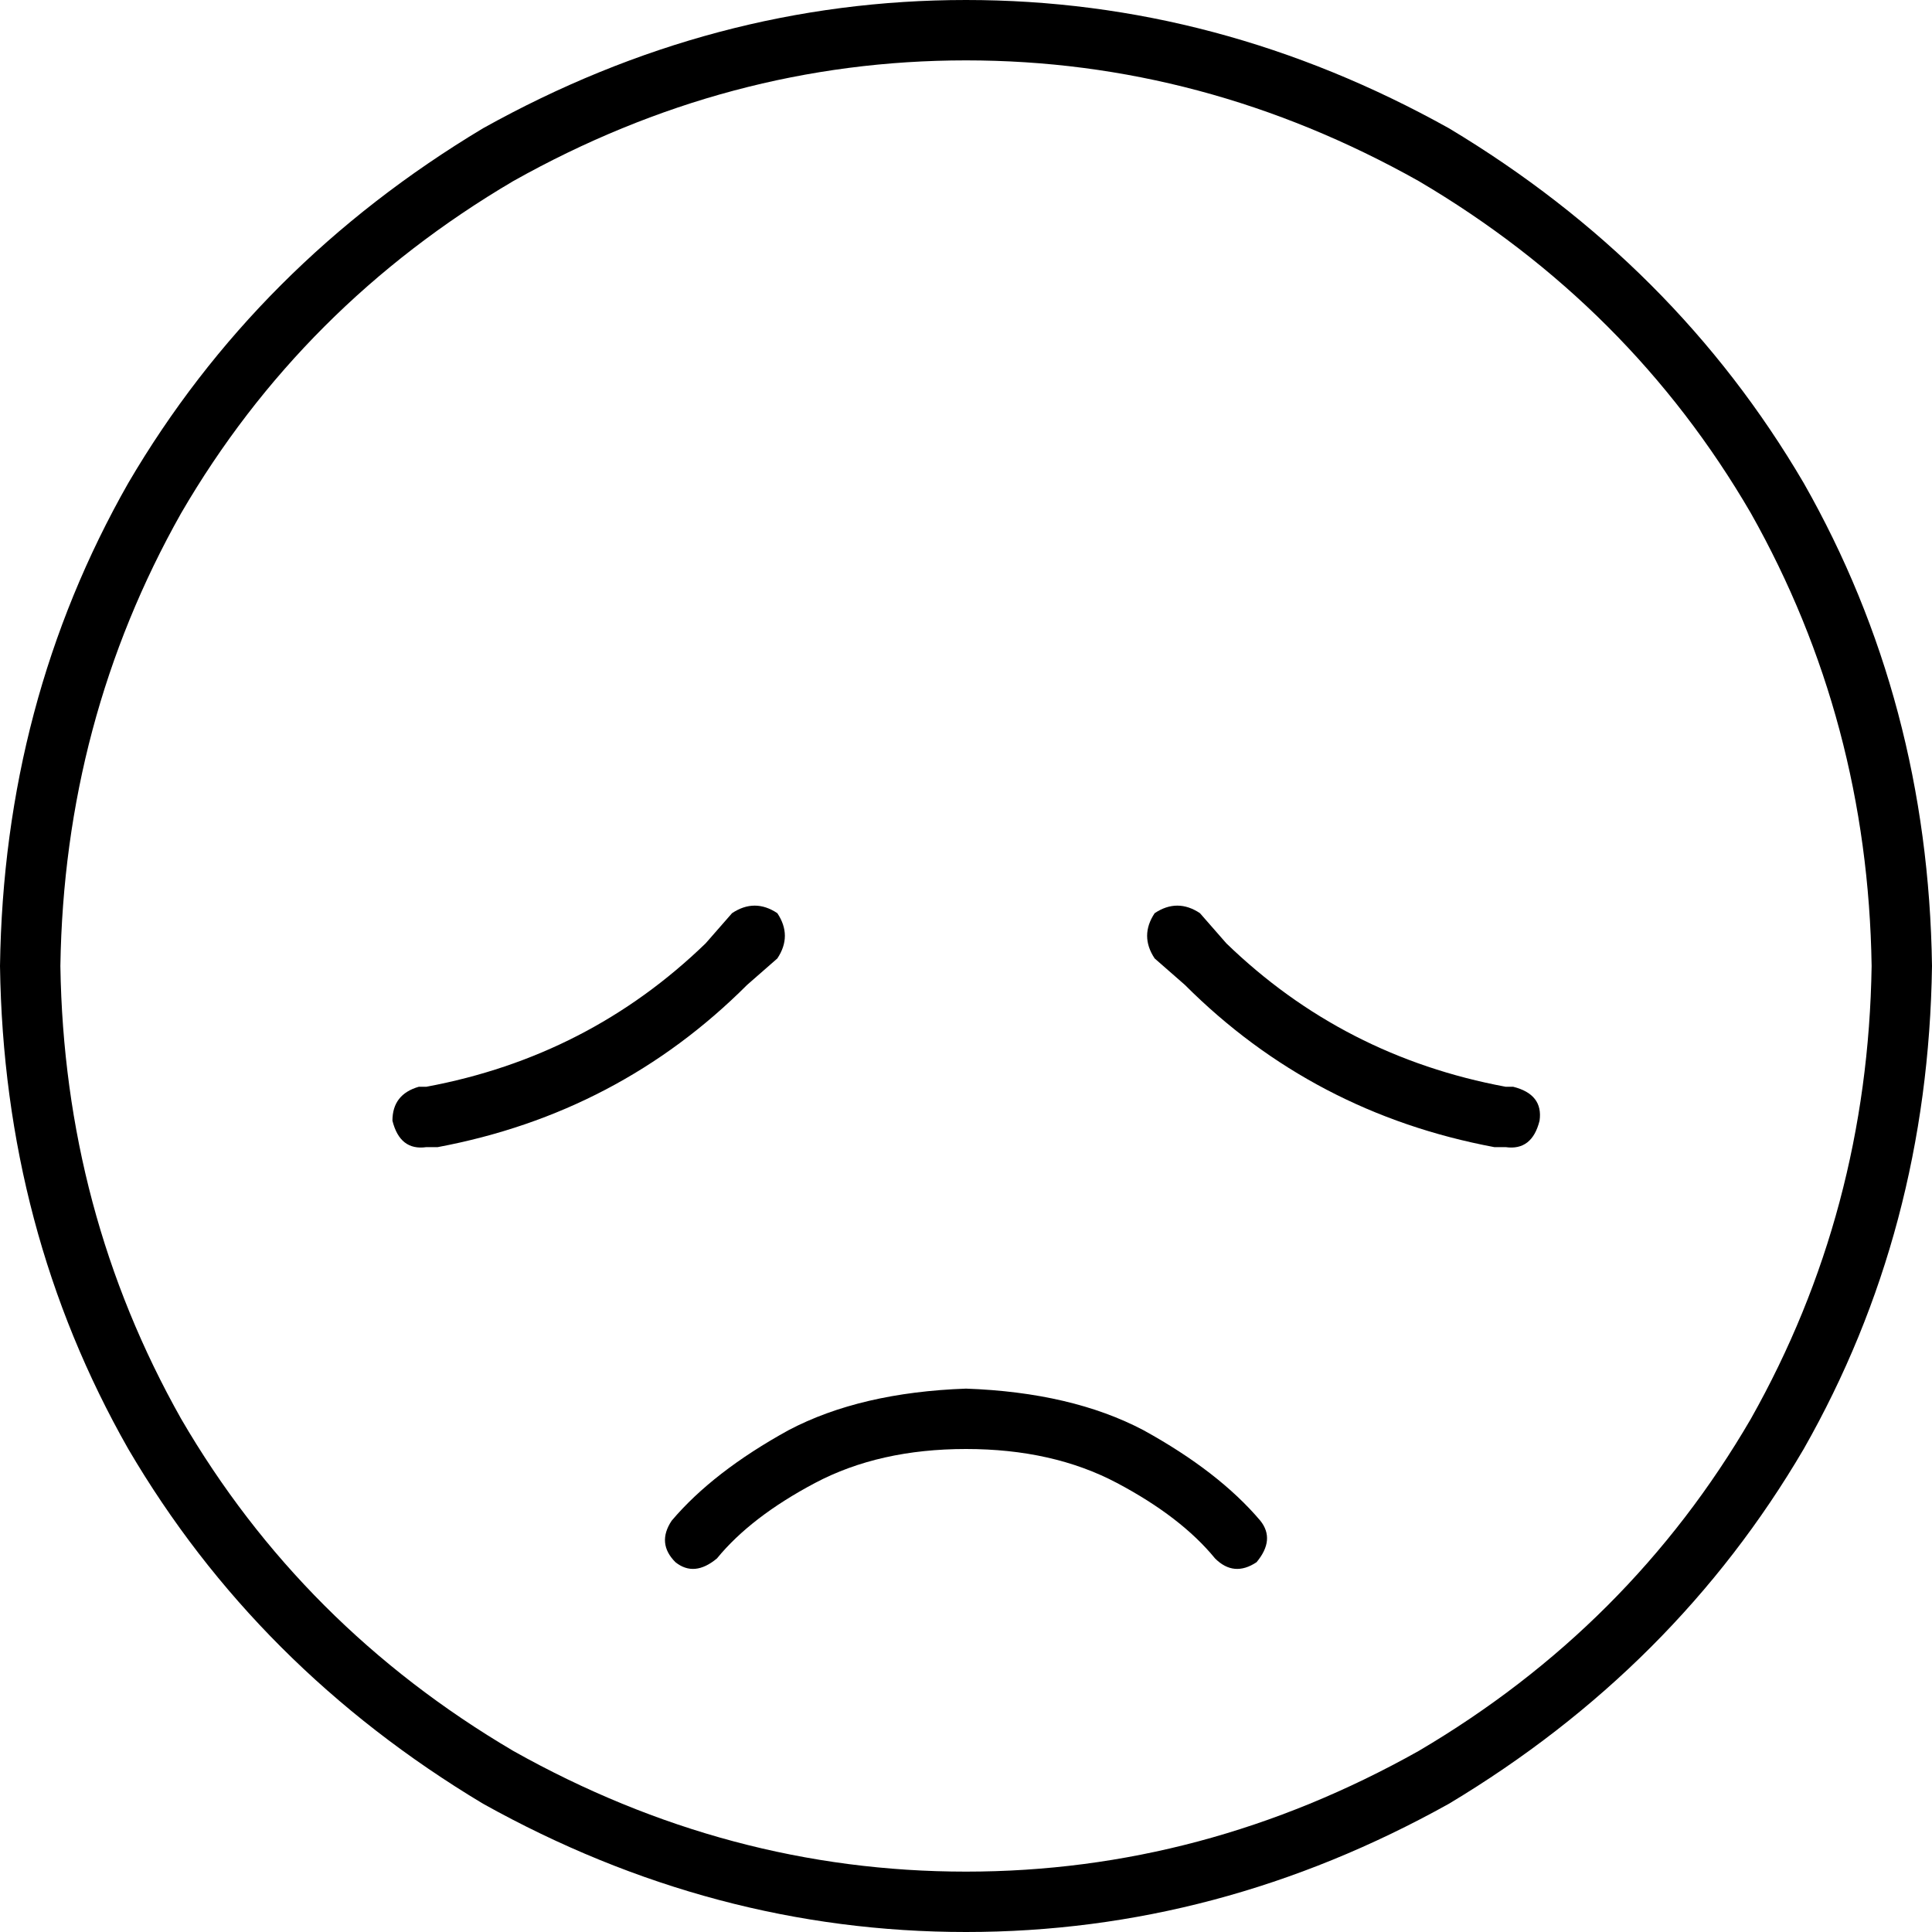 <svg viewBox="0 0 512 512">
  <path
    d="M 496 256 Q 495 191 464 136 L 464 136 Q 432 81 376 48 Q 319 16 256 16 Q 193 16 136 48 Q 80 81 48 136 Q 17 191 16 256 Q 17 321 48 376 Q 80 431 136 464 Q 193 496 256 496 Q 319 496 376 464 Q 432 431 464 376 Q 495 321 496 256 L 496 256 Z M 0 256 Q 1 186 34 128 L 34 128 Q 68 70 128 34 Q 189 0 256 0 Q 323 0 384 34 Q 444 70 478 128 Q 511 186 512 256 Q 511 326 478 384 Q 444 442 384 478 Q 323 512 256 512 Q 189 512 128 478 Q 68 442 34 384 Q 1 326 0 256 L 0 256 Z M 322 413 Q 313 402 296 393 L 296 393 Q 279 384 256 384 Q 233 384 216 393 Q 199 402 190 413 Q 184 418 179 414 Q 174 409 178 403 Q 189 390 209 379 Q 228 369 256 368 Q 284 369 303 379 Q 323 390 334 403 Q 338 408 333 414 Q 327 418 322 413 L 322 413 Z M 206 242 Q 210 248 206 254 L 198 261 Q 164 295 116 304 L 113 304 Q 106 305 104 297 Q 104 290 111 288 L 113 288 Q 156 280 187 250 L 194 242 Q 200 238 206 242 L 206 242 Z M 306 254 Q 302 248 306 242 Q 312 238 318 242 L 325 250 Q 356 280 399 288 L 401 288 Q 409 290 408 297 Q 406 305 399 304 L 396 304 Q 348 295 314 261 L 306 254 L 306 254 Z"
  />
</svg>
